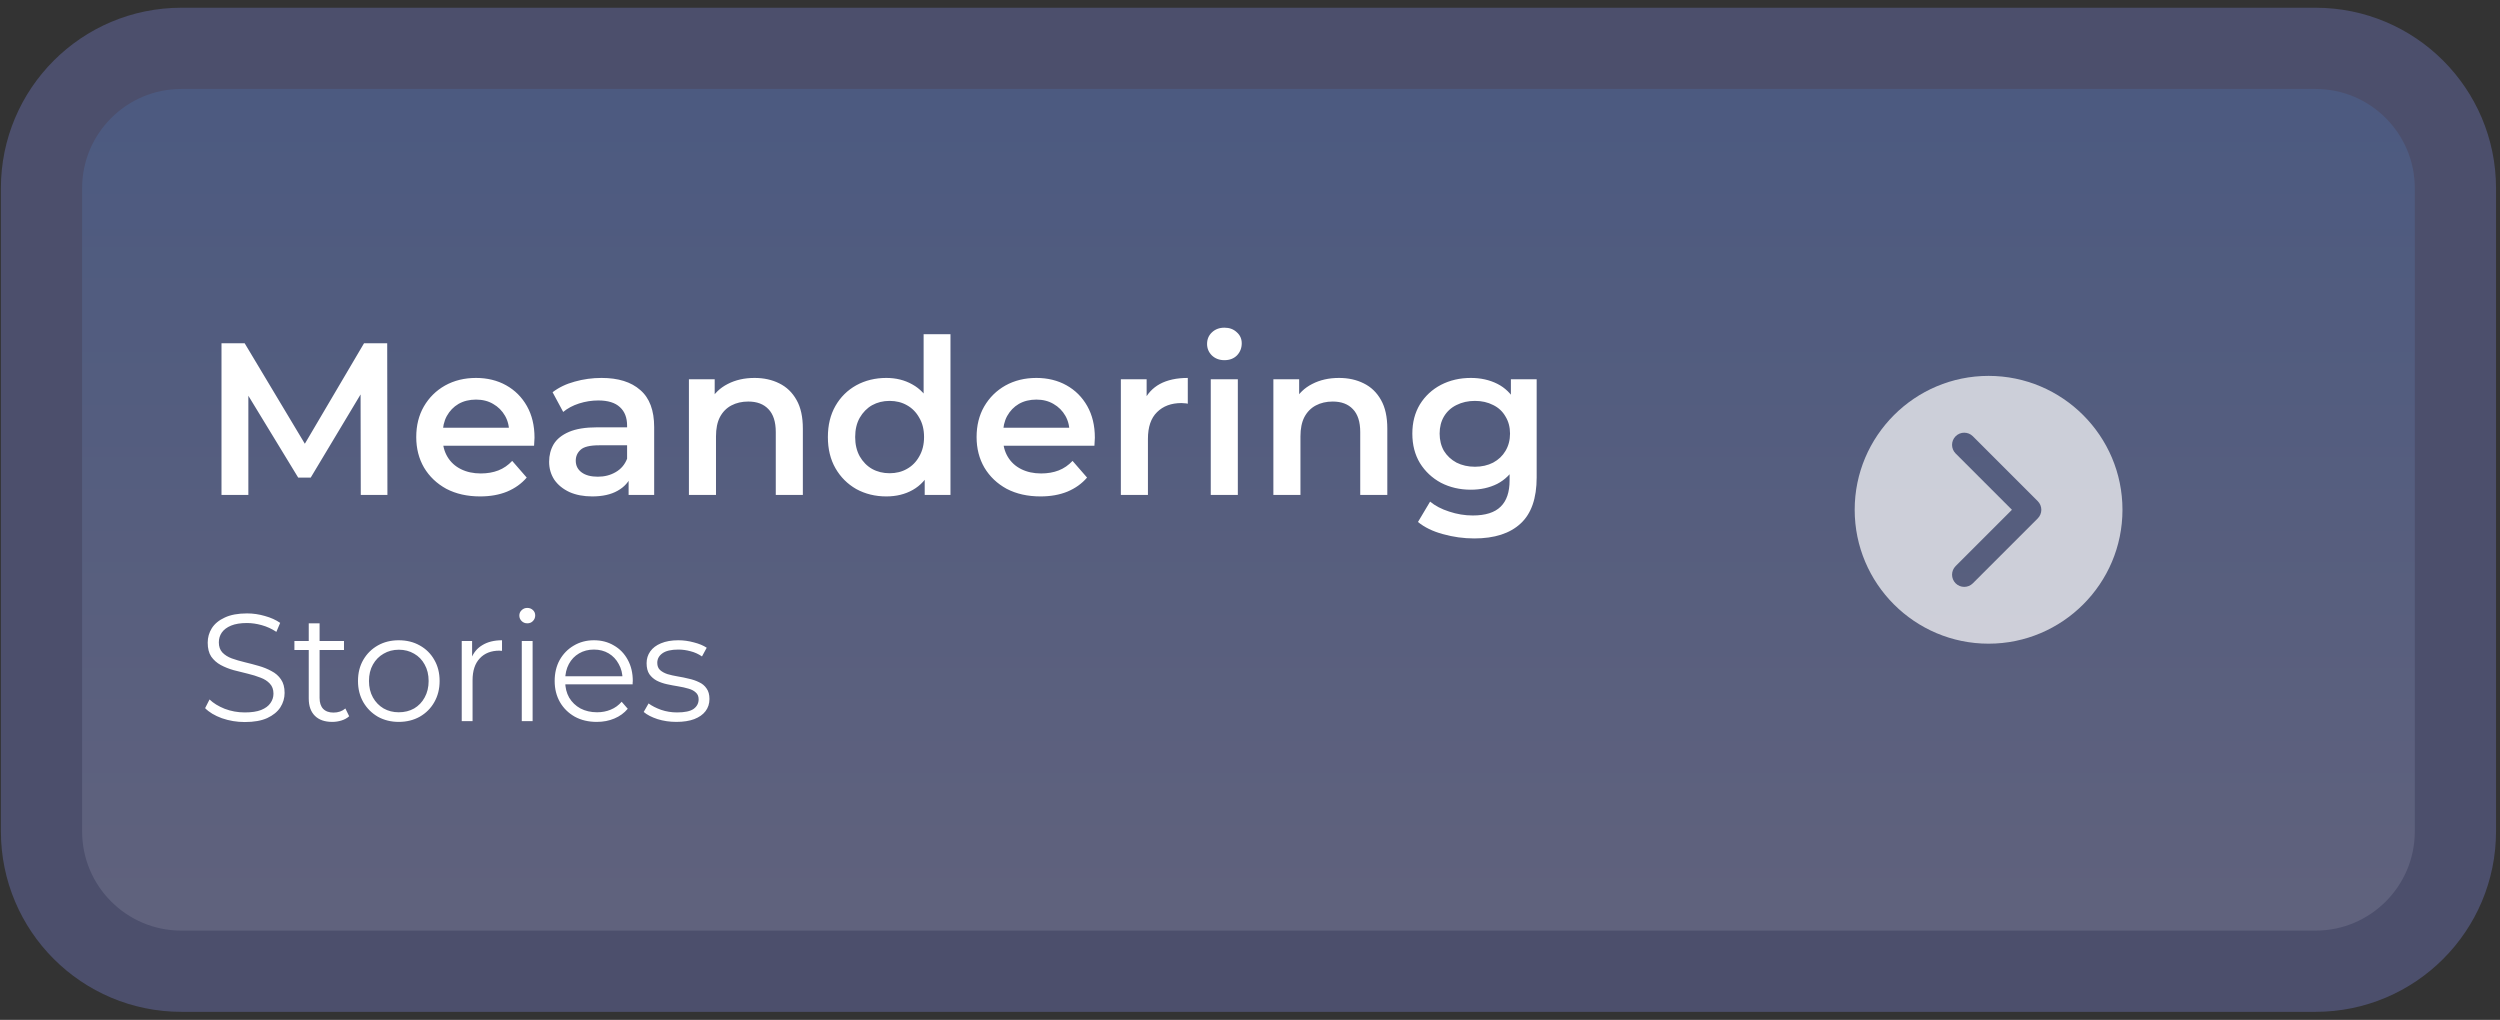 <svg width="277" height="113" viewBox="0 0 277 113" fill="none" xmlns="http://www.w3.org/2000/svg">
<rect x="0" y="0" width="277" height="113" fill="#333333" stroke="none"/>
<path d="M4.599 20.857V92.112C4.599 100.672 11.539 107.612 20.099 107.612H256.56C265.121 107.612 272.06 100.672 272.06 92.112V20.857C272.06 12.297 265.121 5.357 256.56 5.357H20.099C11.539 5.357 4.599 12.297 4.599 20.857Z" fill="url(#paint0_linear_77_19)" stroke="#4C4F6C" stroke-width="9" stroke-linejoin="round"/>
<path d="M24.542 54.835V38.035H27.11L34.454 50.299H33.11L40.334 38.035H42.902L42.926 54.835H39.974L39.95 42.667H40.574L34.43 52.915H33.038L26.798 42.667H27.518V54.835H24.542ZM53.2 55.003C51.776 55.003 50.528 54.723 49.456 54.163C48.4 53.587 47.576 52.803 46.984 51.811C46.408 50.819 46.12 49.691 46.12 48.427C46.12 47.147 46.4 46.019 46.96 45.043C47.536 44.051 48.32 43.275 49.312 42.715C50.32 42.155 51.464 41.875 52.744 41.875C53.992 41.875 55.104 42.147 56.08 42.691C57.056 43.235 57.824 44.003 58.384 44.995C58.944 45.987 59.224 47.155 59.224 48.499C59.224 48.627 59.216 48.771 59.2 48.931C59.2 49.091 59.192 49.243 59.176 49.387H48.496V47.395H57.592L56.416 48.019C56.432 47.283 56.28 46.635 55.96 46.075C55.64 45.515 55.2 45.075 54.64 44.755C54.096 44.435 53.464 44.275 52.744 44.275C52.008 44.275 51.36 44.435 50.8 44.755C50.256 45.075 49.824 45.523 49.504 46.099C49.2 46.659 49.048 47.323 49.048 48.091V48.571C49.048 49.339 49.224 50.019 49.576 50.611C49.928 51.203 50.424 51.659 51.064 51.979C51.704 52.299 52.44 52.459 53.272 52.459C53.992 52.459 54.64 52.347 55.216 52.123C55.792 51.899 56.304 51.547 56.752 51.067L58.36 52.915C57.784 53.587 57.056 54.107 56.176 54.475C55.312 54.827 54.32 55.003 53.2 55.003ZM69.65 54.835V52.243L69.482 51.691V47.155C69.482 46.275 69.218 45.595 68.69 45.115C68.162 44.619 67.362 44.371 66.29 44.371C65.57 44.371 64.858 44.483 64.154 44.707C63.466 44.931 62.882 45.243 62.402 45.643L61.226 43.459C61.914 42.931 62.73 42.539 63.674 42.283C64.634 42.011 65.626 41.875 66.65 41.875C68.506 41.875 69.938 42.323 70.946 43.219C71.97 44.099 72.482 45.467 72.482 47.323V54.835H69.65ZM65.618 55.003C64.658 55.003 63.818 54.843 63.098 54.523C62.378 54.187 61.818 53.731 61.418 53.155C61.034 52.563 60.842 51.899 60.842 51.163C60.842 50.443 61.01 49.795 61.346 49.219C61.698 48.643 62.266 48.187 63.05 47.851C63.834 47.515 64.874 47.347 66.17 47.347H69.89V49.339H66.386C65.362 49.339 64.674 49.507 64.322 49.843C63.97 50.163 63.794 50.563 63.794 51.043C63.794 51.587 64.01 52.019 64.442 52.339C64.874 52.659 65.474 52.819 66.242 52.819C66.978 52.819 67.634 52.651 68.21 52.315C68.802 51.979 69.226 51.483 69.482 50.827L69.986 52.627C69.698 53.379 69.178 53.963 68.426 54.379C67.69 54.795 66.754 55.003 65.618 55.003ZM83.604 41.875C84.628 41.875 85.54 42.075 86.34 42.475C87.156 42.875 87.796 43.491 88.26 44.323C88.724 45.139 88.956 46.195 88.956 47.491V54.835H85.956V47.875C85.956 46.739 85.684 45.891 85.14 45.331C84.612 44.771 83.868 44.491 82.908 44.491C82.204 44.491 81.58 44.635 81.036 44.923C80.492 45.211 80.068 45.643 79.764 46.219C79.476 46.779 79.332 47.491 79.332 48.355V54.835H76.332V42.019H79.188V45.475L78.684 44.419C79.132 43.603 79.78 42.979 80.628 42.547C81.492 42.099 82.484 41.875 83.604 41.875ZM98.209 55.003C96.977 55.003 95.865 54.731 94.873 54.187C93.897 53.627 93.129 52.859 92.569 51.883C92.009 50.907 91.729 49.755 91.729 48.427C91.729 47.099 92.009 45.947 92.569 44.971C93.129 43.995 93.897 43.235 94.873 42.691C95.865 42.147 96.977 41.875 98.209 41.875C99.281 41.875 100.241 42.115 101.089 42.595C101.937 43.059 102.609 43.771 103.105 44.731C103.601 45.691 103.849 46.923 103.849 48.427C103.849 49.915 103.609 51.147 103.129 52.123C102.649 53.083 101.985 53.803 101.137 54.283C100.289 54.763 99.313 55.003 98.209 55.003ZM98.569 52.435C99.289 52.435 99.929 52.275 100.489 51.955C101.065 51.635 101.521 51.171 101.857 50.563C102.209 49.955 102.385 49.243 102.385 48.427C102.385 47.595 102.209 46.883 101.857 46.291C101.521 45.683 101.065 45.219 100.489 44.899C99.929 44.579 99.289 44.419 98.569 44.419C97.849 44.419 97.201 44.579 96.625 44.899C96.065 45.219 95.609 45.683 95.257 46.291C94.921 46.883 94.753 47.595 94.753 48.427C94.753 49.243 94.921 49.955 95.257 50.563C95.609 51.171 96.065 51.635 96.625 51.955C97.201 52.275 97.849 52.435 98.569 52.435ZM102.457 54.835V51.811L102.577 48.403L102.337 44.995V37.027H105.313V54.835H102.457ZM115.286 55.003C113.862 55.003 112.614 54.723 111.542 54.163C110.486 53.587 109.662 52.803 109.07 51.811C108.494 50.819 108.206 49.691 108.206 48.427C108.206 47.147 108.486 46.019 109.046 45.043C109.622 44.051 110.406 43.275 111.398 42.715C112.406 42.155 113.55 41.875 114.83 41.875C116.078 41.875 117.19 42.147 118.166 42.691C119.142 43.235 119.91 44.003 120.47 44.995C121.03 45.987 121.31 47.155 121.31 48.499C121.31 48.627 121.302 48.771 121.286 48.931C121.286 49.091 121.278 49.243 121.262 49.387H110.582V47.395H119.678L118.502 48.019C118.518 47.283 118.366 46.635 118.046 46.075C117.726 45.515 117.286 45.075 116.726 44.755C116.182 44.435 115.55 44.275 114.83 44.275C114.094 44.275 113.446 44.435 112.886 44.755C112.342 45.075 111.91 45.523 111.59 46.099C111.286 46.659 111.134 47.323 111.134 48.091V48.571C111.134 49.339 111.31 50.019 111.662 50.611C112.014 51.203 112.51 51.659 113.15 51.979C113.79 52.299 114.526 52.459 115.358 52.459C116.078 52.459 116.726 52.347 117.302 52.123C117.878 51.899 118.39 51.547 118.838 51.067L120.446 52.915C119.87 53.587 119.142 54.107 118.262 54.475C117.398 54.827 116.406 55.003 115.286 55.003ZM124.191 54.835V42.019H127.047V45.547L126.711 44.515C127.095 43.651 127.695 42.995 128.511 42.547C129.343 42.099 130.375 41.875 131.607 41.875V44.731C131.479 44.699 131.359 44.683 131.247 44.683C131.135 44.667 131.023 44.659 130.911 44.659C129.775 44.659 128.871 44.995 128.199 45.667C127.527 46.323 127.191 47.307 127.191 48.619V54.835H124.191ZM134.152 54.835V42.019H137.152V54.835H134.152ZM135.664 39.907C135.104 39.907 134.64 39.731 134.272 39.379C133.92 39.027 133.744 38.603 133.744 38.107C133.744 37.595 133.92 37.171 134.272 36.835C134.64 36.483 135.104 36.307 135.664 36.307C136.224 36.307 136.68 36.475 137.032 36.811C137.4 37.131 137.584 37.539 137.584 38.035C137.584 38.563 137.408 39.011 137.056 39.379C136.704 39.731 136.24 39.907 135.664 39.907ZM148.362 41.875C149.386 41.875 150.298 42.075 151.098 42.475C151.914 42.875 152.554 43.491 153.018 44.323C153.482 45.139 153.714 46.195 153.714 47.491V54.835H150.714V47.875C150.714 46.739 150.442 45.891 149.898 45.331C149.37 44.771 148.626 44.491 147.666 44.491C146.962 44.491 146.338 44.635 145.794 44.923C145.25 45.211 144.826 45.643 144.522 46.219C144.234 46.779 144.09 47.491 144.09 48.355V54.835H141.09V42.019H143.946V45.475L143.442 44.419C143.89 43.603 144.538 42.979 145.386 42.547C146.25 42.099 147.242 41.875 148.362 41.875ZM163.351 59.659C162.167 59.659 161.007 59.499 159.871 59.179C158.751 58.875 157.831 58.427 157.111 57.835L158.455 55.579C159.015 56.043 159.719 56.411 160.567 56.683C161.431 56.971 162.303 57.115 163.183 57.115C164.591 57.115 165.623 56.787 166.279 56.131C166.935 55.491 167.263 54.523 167.263 53.227V50.947L167.503 48.043L167.407 45.139V42.019H170.263V52.891C170.263 55.211 169.671 56.915 168.487 58.003C167.303 59.107 165.591 59.659 163.351 59.659ZM162.967 54.259C161.751 54.259 160.647 54.003 159.655 53.491C158.679 52.963 157.903 52.235 157.327 51.307C156.767 50.379 156.487 49.291 156.487 48.043C156.487 46.811 156.767 45.731 157.327 44.803C157.903 43.875 158.679 43.155 159.655 42.643C160.647 42.131 161.751 41.875 162.967 41.875C164.055 41.875 165.031 42.091 165.895 42.523C166.759 42.955 167.447 43.627 167.959 44.539C168.487 45.451 168.751 46.619 168.751 48.043C168.751 49.467 168.487 50.643 167.959 51.571C167.447 52.483 166.759 53.163 165.895 53.611C165.031 54.043 164.055 54.259 162.967 54.259ZM163.423 51.715C164.175 51.715 164.847 51.563 165.439 51.259C166.031 50.939 166.487 50.507 166.807 49.963C167.143 49.403 167.311 48.763 167.311 48.043C167.311 47.323 167.143 46.691 166.807 46.147C166.487 45.587 166.031 45.163 165.439 44.875C164.847 44.571 164.175 44.419 163.423 44.419C162.671 44.419 161.991 44.571 161.383 44.875C160.791 45.163 160.327 45.587 159.991 46.147C159.671 46.691 159.511 47.323 159.511 48.043C159.511 48.763 159.671 49.403 159.991 49.963C160.327 50.507 160.791 50.939 161.383 51.259C161.991 51.563 162.671 51.715 163.423 51.715Z" fill="white"/>
<g>
<path d="M27.122 80.002C26.243 80.002 25.398 79.862 24.586 79.58C23.786 79.287 23.166 78.915 22.726 78.464L23.217 77.5C23.634 77.906 24.192 78.25 24.89 78.532C25.6 78.802 26.344 78.937 27.122 78.937C27.866 78.937 28.469 78.847 28.931 78.667C29.404 78.475 29.748 78.222 29.962 77.906C30.187 77.591 30.3 77.241 30.3 76.858C30.3 76.396 30.165 76.024 29.894 75.742C29.635 75.46 29.291 75.241 28.863 75.083C28.435 74.914 27.962 74.767 27.443 74.643C26.925 74.519 26.406 74.39 25.888 74.254C25.369 74.108 24.89 73.916 24.451 73.68C24.023 73.443 23.673 73.133 23.403 72.75C23.143 72.355 23.014 71.843 23.014 71.212C23.014 70.625 23.166 70.09 23.47 69.605C23.786 69.109 24.265 68.715 24.907 68.422C25.55 68.118 26.372 67.966 27.375 67.966C28.04 67.966 28.7 68.061 29.353 68.253C30.007 68.433 30.571 68.687 31.044 69.014L30.621 70.011C30.114 69.673 29.573 69.425 28.998 69.267C28.435 69.109 27.888 69.031 27.359 69.031C26.648 69.031 26.062 69.126 25.6 69.318C25.138 69.51 24.795 69.769 24.569 70.096C24.355 70.411 24.248 70.772 24.248 71.178C24.248 71.64 24.378 72.012 24.637 72.293C24.907 72.575 25.257 72.795 25.685 72.953C26.125 73.111 26.604 73.251 27.122 73.375C27.64 73.499 28.153 73.635 28.66 73.781C29.179 73.928 29.652 74.119 30.08 74.356C30.52 74.581 30.869 74.886 31.128 75.269C31.399 75.652 31.534 76.153 31.534 76.773C31.534 77.348 31.377 77.883 31.061 78.379C30.745 78.864 30.261 79.258 29.607 79.563C28.965 79.856 28.136 80.002 27.122 80.002ZM36.813 79.986C35.979 79.986 35.336 79.76 34.886 79.309C34.435 78.858 34.209 78.222 34.209 77.399V69.064H35.41V77.331C35.41 77.85 35.539 78.25 35.798 78.532C36.069 78.813 36.452 78.954 36.948 78.954C37.478 78.954 37.917 78.802 38.267 78.498L38.689 79.36C38.453 79.574 38.165 79.732 37.827 79.833C37.5 79.935 37.162 79.986 36.813 79.986ZM32.62 72.023V71.025H38.114V72.023H32.62ZM44.178 79.986C43.322 79.986 42.55 79.794 41.862 79.411C41.186 79.016 40.651 78.481 40.256 77.805C39.862 77.117 39.665 76.334 39.665 75.455C39.665 74.564 39.862 73.781 40.256 73.105C40.651 72.429 41.186 71.899 41.862 71.516C42.539 71.133 43.311 70.941 44.178 70.941C45.057 70.941 45.835 71.133 46.511 71.516C47.199 71.899 47.734 72.429 48.117 73.105C48.512 73.781 48.709 74.564 48.709 75.455C48.709 76.334 48.512 77.117 48.117 77.805C47.734 78.481 47.199 79.016 46.511 79.411C45.824 79.794 45.046 79.986 44.178 79.986ZM44.178 78.92C44.821 78.92 45.39 78.779 45.886 78.498C46.382 78.205 46.771 77.799 47.052 77.281C47.345 76.751 47.492 76.142 47.492 75.455C47.492 74.756 47.345 74.147 47.052 73.629C46.771 73.111 46.382 72.71 45.886 72.429C45.39 72.136 44.827 71.989 44.195 71.989C43.564 71.989 43.001 72.136 42.505 72.429C42.009 72.71 41.614 73.111 41.321 73.629C41.028 74.147 40.882 74.756 40.882 75.455C40.882 76.142 41.028 76.751 41.321 77.281C41.614 77.799 42.009 78.205 42.505 78.498C43.001 78.779 43.559 78.92 44.178 78.92ZM51.16 79.901V71.025H52.309V73.443L52.191 73.02C52.439 72.344 52.856 71.831 53.442 71.482C54.028 71.121 54.755 70.941 55.623 70.941V72.108C55.578 72.108 55.533 72.108 55.487 72.108C55.442 72.096 55.397 72.091 55.352 72.091C54.417 72.091 53.684 72.378 53.154 72.953C52.625 73.516 52.36 74.322 52.36 75.37V79.901H51.16ZM57.813 79.901V71.025H59.013V79.901H57.813ZM58.422 69.064C58.174 69.064 57.965 68.98 57.796 68.811C57.627 68.642 57.542 68.439 57.542 68.202C57.542 67.966 57.627 67.768 57.796 67.611C57.965 67.442 58.174 67.357 58.422 67.357C58.669 67.357 58.878 67.436 59.047 67.594C59.216 67.751 59.301 67.949 59.301 68.185C59.301 68.433 59.216 68.642 59.047 68.811C58.889 68.98 58.681 69.064 58.422 69.064ZM66.123 79.986C65.199 79.986 64.387 79.794 63.688 79.411C62.99 79.016 62.443 78.481 62.049 77.805C61.654 77.117 61.457 76.334 61.457 75.455C61.457 74.576 61.643 73.798 62.015 73.122C62.398 72.446 62.916 71.916 63.57 71.533C64.235 71.138 64.979 70.941 65.802 70.941C66.636 70.941 67.374 71.133 68.016 71.516C68.67 71.888 69.183 72.417 69.555 73.105C69.927 73.781 70.113 74.564 70.113 75.455C70.113 75.511 70.107 75.573 70.096 75.641C70.096 75.697 70.096 75.759 70.096 75.827H62.37V74.931H69.453L68.98 75.286C68.98 74.643 68.839 74.074 68.557 73.578C68.287 73.071 67.915 72.677 67.442 72.395C66.968 72.113 66.422 71.972 65.802 71.972C65.193 71.972 64.647 72.113 64.162 72.395C63.677 72.677 63.3 73.071 63.029 73.578C62.759 74.085 62.623 74.666 62.623 75.32V75.505C62.623 76.182 62.77 76.779 63.063 77.297C63.367 77.805 63.784 78.205 64.314 78.498C64.855 78.779 65.469 78.92 66.157 78.92C66.698 78.92 67.199 78.825 67.661 78.633C68.135 78.441 68.54 78.148 68.879 77.754L69.555 78.532C69.16 79.005 68.664 79.366 68.067 79.614C67.481 79.862 66.833 79.986 66.123 79.986ZM74.939 79.986C74.207 79.986 73.514 79.884 72.86 79.681C72.206 79.467 71.694 79.202 71.322 78.887L71.863 77.94C72.223 78.21 72.685 78.447 73.249 78.65C73.812 78.841 74.404 78.937 75.024 78.937C75.869 78.937 76.478 78.808 76.85 78.549C77.222 78.278 77.408 77.923 77.408 77.483C77.408 77.157 77.301 76.903 77.087 76.723C76.884 76.531 76.613 76.39 76.275 76.3C75.937 76.199 75.559 76.114 75.142 76.046C74.725 75.979 74.308 75.9 73.891 75.81C73.486 75.72 73.114 75.59 72.776 75.421C72.438 75.241 72.161 74.998 71.947 74.694C71.744 74.39 71.643 73.984 71.643 73.477C71.643 72.992 71.778 72.558 72.049 72.175C72.319 71.792 72.714 71.493 73.232 71.279C73.762 71.054 74.404 70.941 75.159 70.941C75.734 70.941 76.309 71.02 76.884 71.178C77.458 71.324 77.932 71.521 78.304 71.769L77.78 72.733C77.385 72.463 76.963 72.271 76.512 72.158C76.061 72.034 75.61 71.972 75.159 71.972C74.359 71.972 73.767 72.113 73.384 72.395C73.012 72.665 72.826 73.015 72.826 73.443C72.826 73.781 72.928 74.046 73.131 74.238C73.345 74.429 73.621 74.581 73.959 74.694C74.308 74.796 74.686 74.88 75.092 74.948C75.509 75.015 75.92 75.1 76.326 75.201C76.743 75.291 77.12 75.421 77.458 75.59C77.808 75.748 78.084 75.979 78.287 76.283C78.501 76.576 78.608 76.965 78.608 77.45C78.608 77.968 78.462 78.419 78.168 78.802C77.887 79.174 77.47 79.467 76.917 79.681C76.376 79.884 75.717 79.986 74.939 79.986Z" fill="white"/>
</g>
<g opacity="0.7" clip-path="url(#clip0_77_19)">
<path d="M220.334 41.648C212.154 41.648 205.499 48.304 205.499 56.484C205.499 64.665 212.154 71.32 220.334 71.32C228.515 71.32 235.17 64.665 235.17 56.484C235.17 48.304 228.515 41.648 220.334 41.648ZM225.784 57.438L218.591 64.631C218.327 64.895 217.982 65.026 217.637 65.026C217.292 65.026 216.947 64.895 216.683 64.631C216.157 64.105 216.157 63.251 216.683 62.724L222.923 56.484L216.683 50.245C216.157 49.718 216.157 48.864 216.683 48.337C217.21 47.811 218.064 47.811 218.591 48.337L225.784 55.53C226.037 55.783 226.179 56.126 226.179 56.484C226.179 56.842 226.037 57.185 225.784 57.438Z" fill="white"/>
</g>
<defs>
<linearGradient id="paint0_linear_77_19" x1="138.33" y1="9.857" x2="138.33" y2="103.112" gradientUnits="userSpaceOnUse">
<stop stop-color="#4C5A80"/>
<stop offset="1" stop-color="#60627D"/>
</linearGradient>
<clipPath id="clip0_77_19">
<rect width="29.672" height="29.672" fill="white" transform="translate(205.499 41.648)"/>
</clipPath>
</defs>
</svg>
